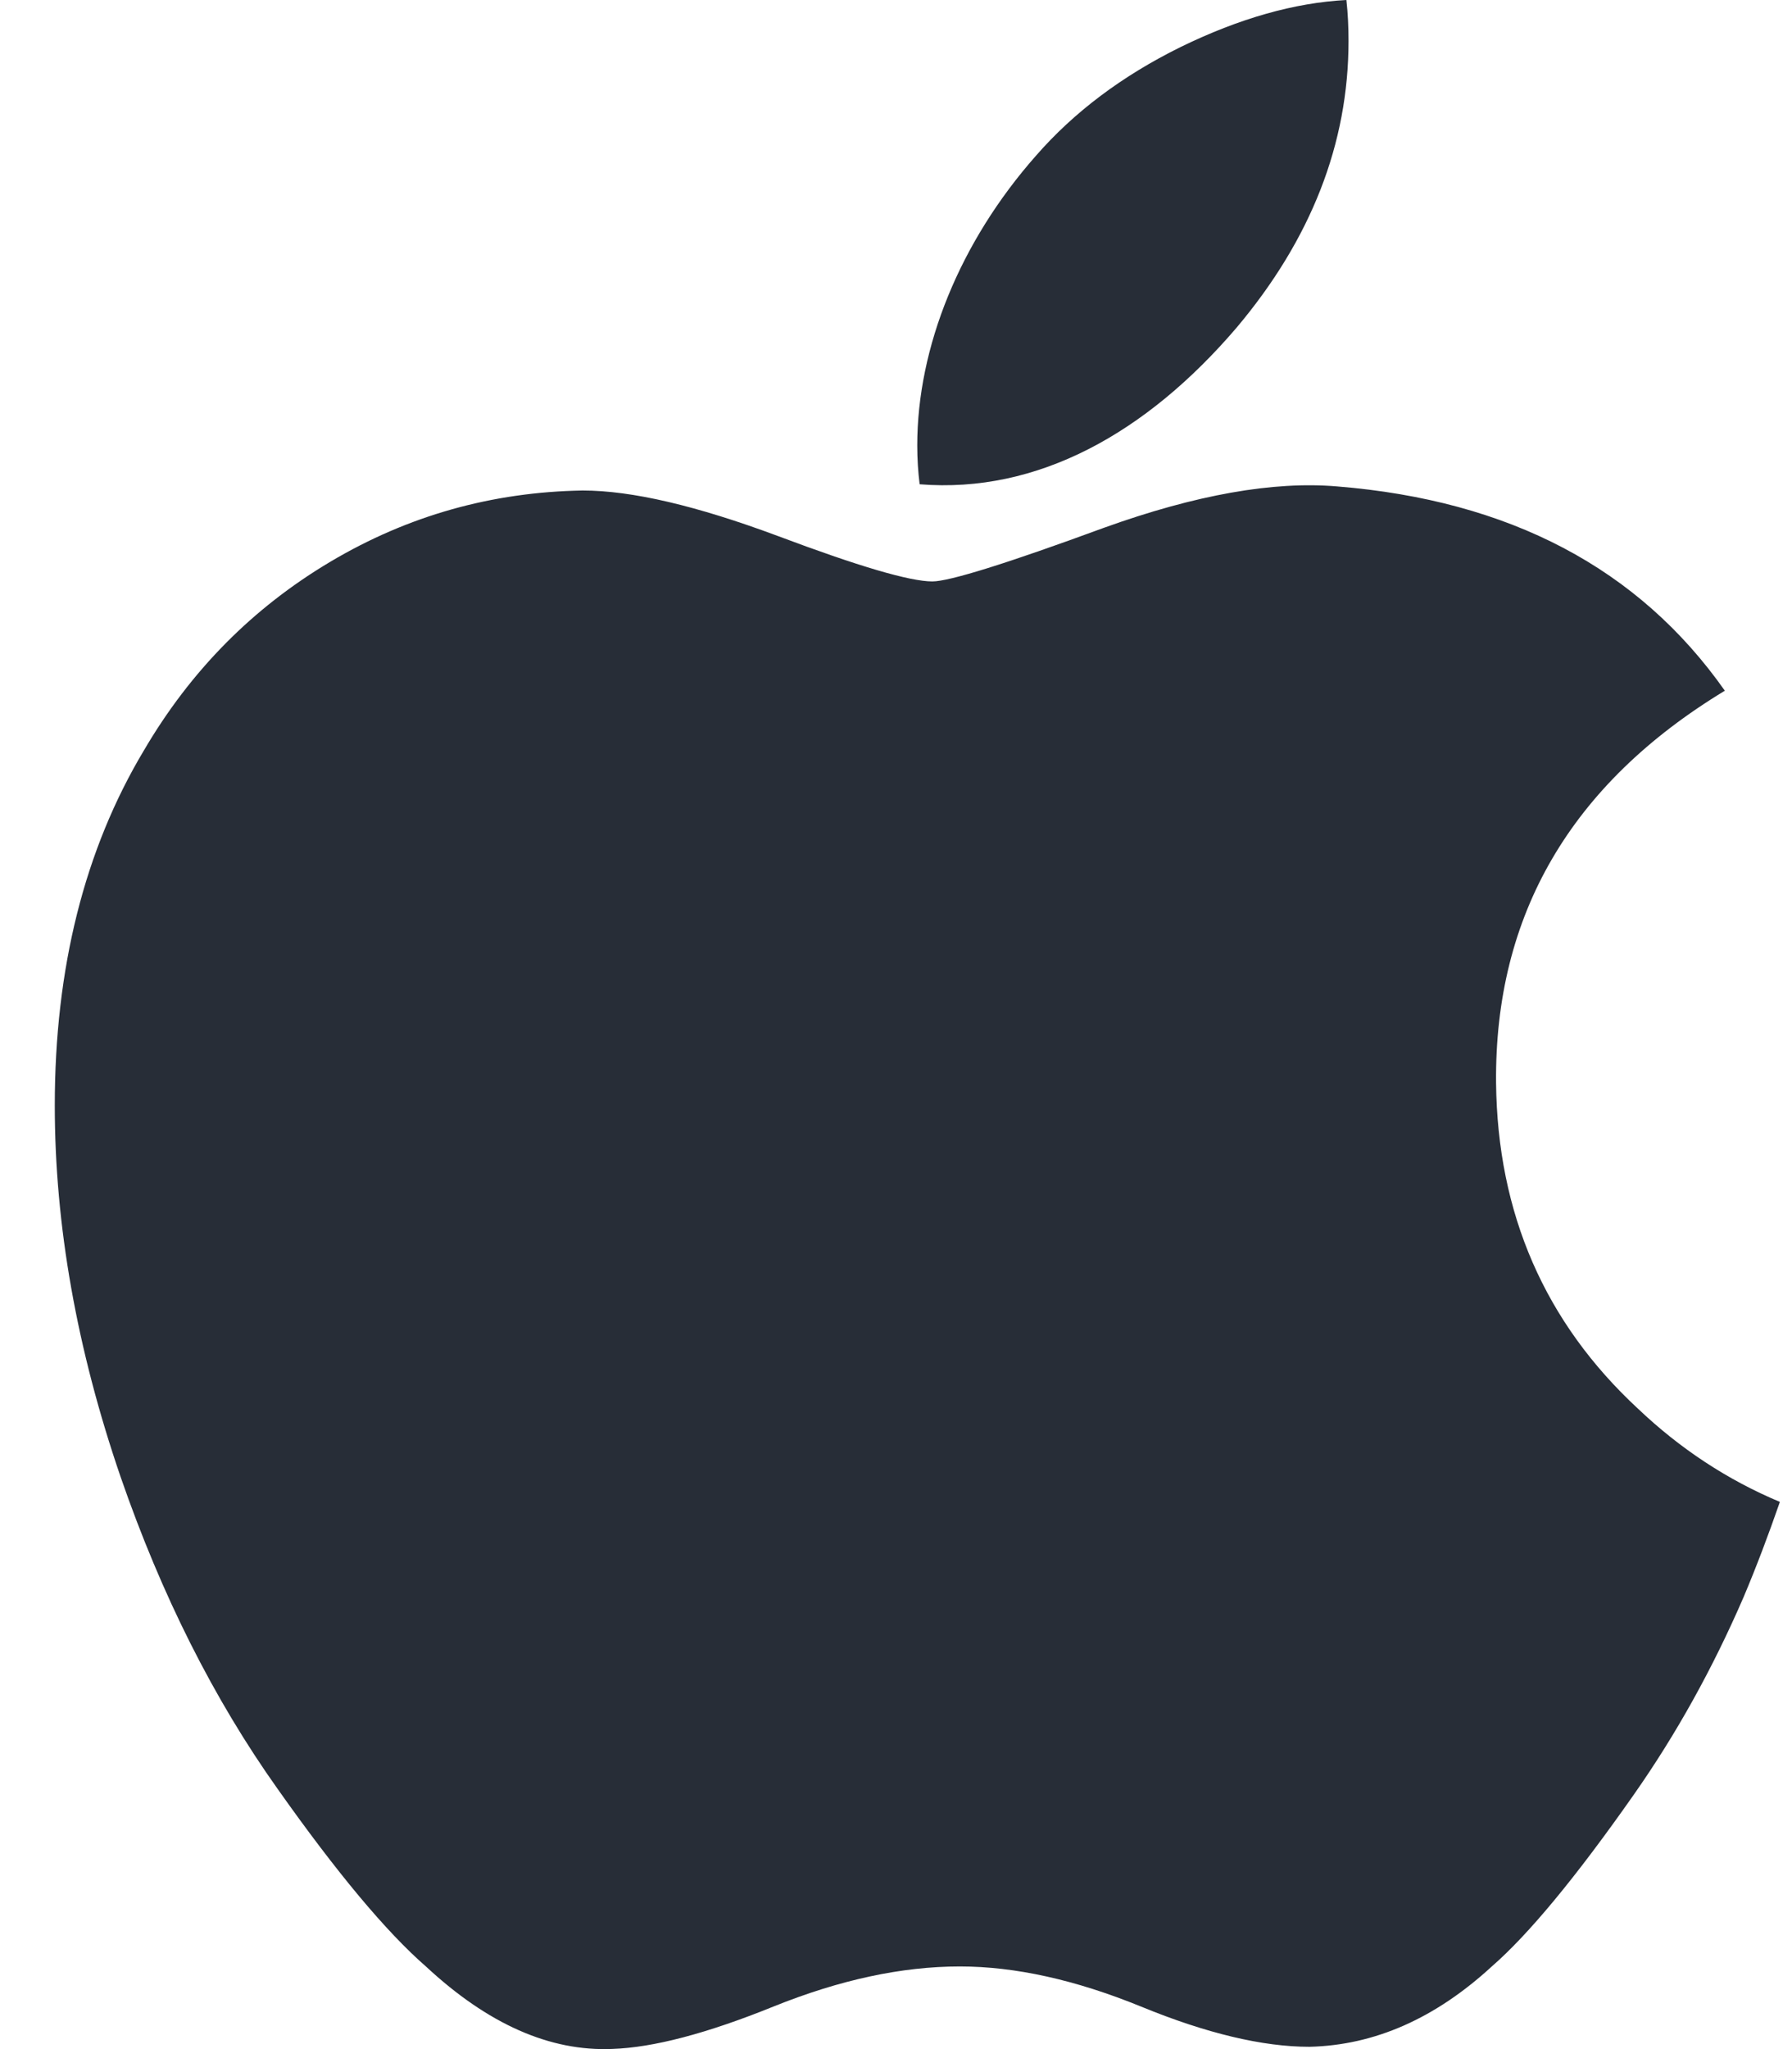<svg width="21" height="24" viewBox="0 0 21 24" fill="none" xmlns="http://www.w3.org/2000/svg">
<path d="M20.434 18.703C20.071 19.542 19.642 20.314 19.144 21.023C18.465 21.991 17.91 22.66 17.482 23.032C16.818 23.642 16.107 23.955 15.345 23.973C14.799 23.973 14.139 23.817 13.372 23.502C12.602 23.188 11.895 23.032 11.248 23.032C10.569 23.032 9.842 23.188 9.063 23.502C8.284 23.817 7.656 23.982 7.176 23.998C6.445 24.029 5.718 23.708 4.991 23.032C4.527 22.628 3.947 21.934 3.253 20.952C2.507 19.903 1.894 18.687 1.414 17.3C0.9 15.803 0.642 14.352 0.642 12.948C0.642 11.34 0.99 9.953 1.686 8.79C2.233 7.856 2.961 7.12 3.872 6.579C4.783 6.038 5.767 5.763 6.827 5.745C7.407 5.745 8.167 5.925 9.113 6.277C10.055 6.631 10.66 6.81 10.926 6.81C11.124 6.81 11.796 6.601 12.936 6.182C14.014 5.794 14.923 5.634 15.668 5.697C17.688 5.86 19.204 6.656 20.213 8.09C18.407 9.184 17.514 10.717 17.532 12.683C17.548 14.214 18.104 15.489 19.196 16.5C19.691 16.97 20.243 17.333 20.858 17.591C20.724 17.977 20.584 18.348 20.434 18.703V18.703ZM15.803 0.48C15.803 1.68 15.365 2.801 14.491 3.838C13.436 5.072 12.16 5.784 10.777 5.672C10.759 5.528 10.749 5.376 10.749 5.217C10.749 4.065 11.25 2.831 12.141 1.823C12.586 1.313 13.151 0.888 13.837 0.55C14.522 0.216 15.169 0.032 15.778 0C15.796 0.16 15.803 0.321 15.803 0.48V0.48Z" fill="#272D37"/>
</svg>
